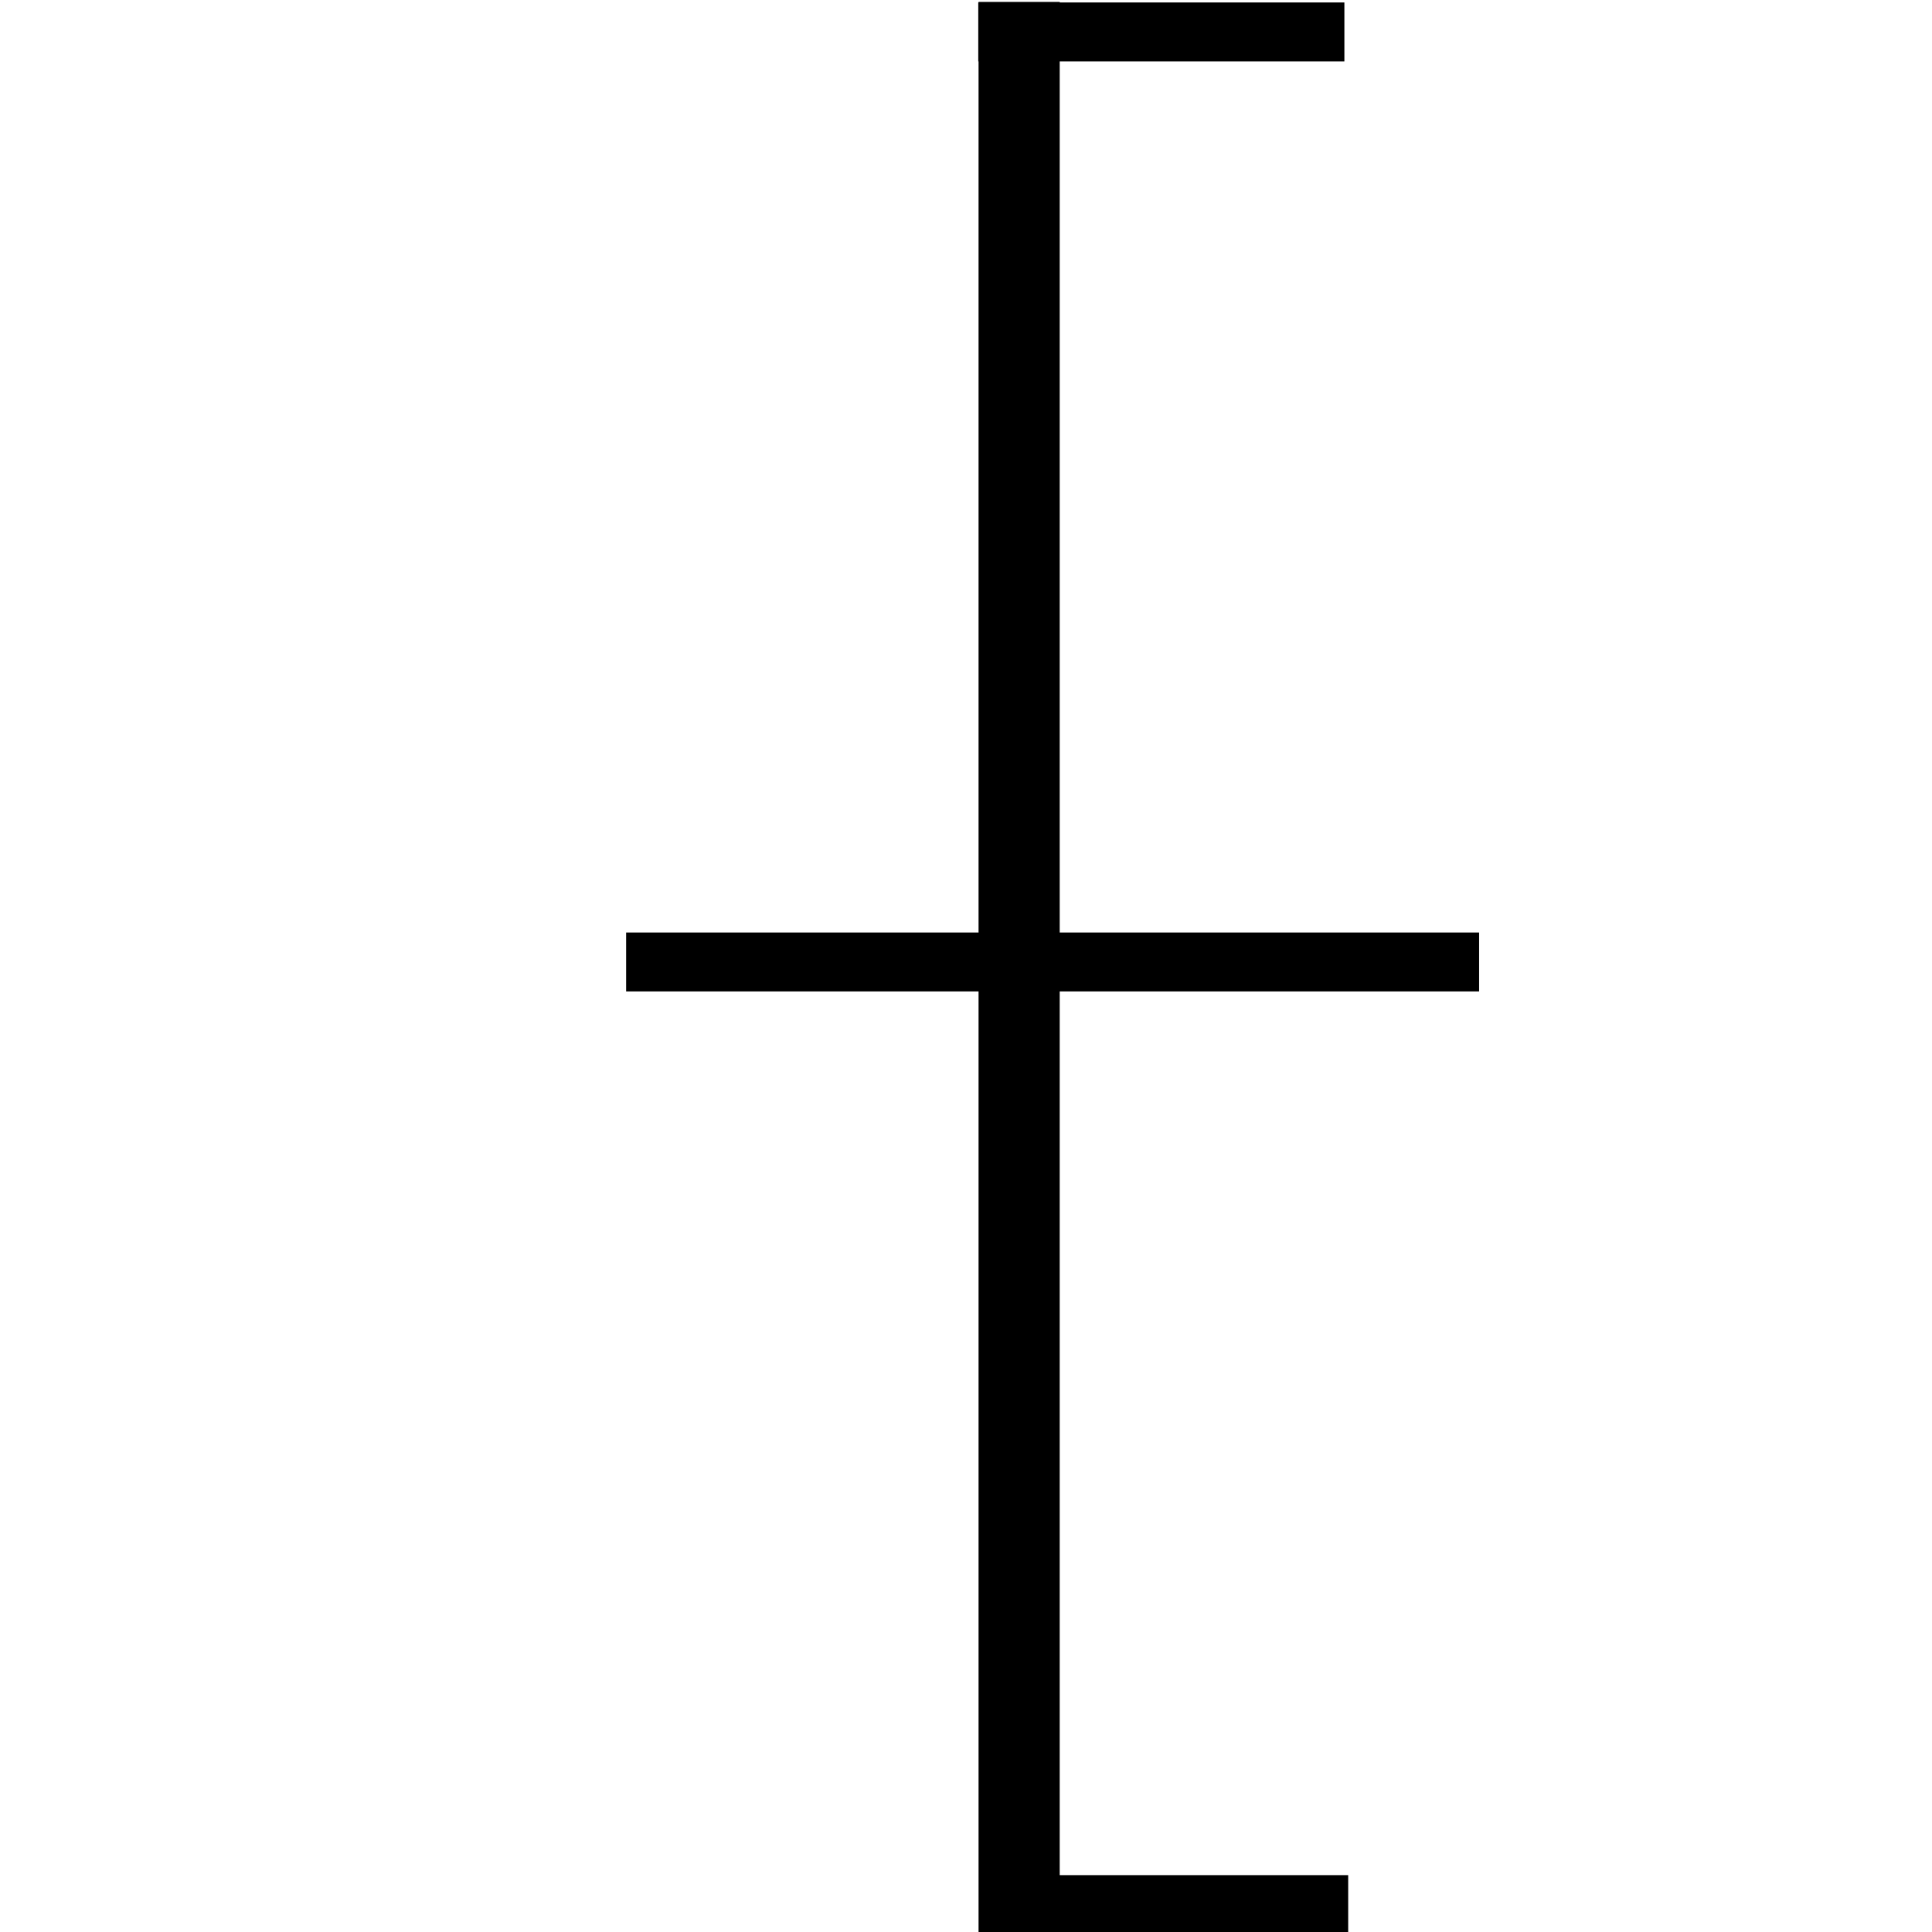 <?xml version="1.0" encoding="utf-8"?>
<!-- Generator: Adobe Illustrator 22.0.0, SVG Export Plug-In . SVG Version: 6.00 Build 0)  -->
<svg version="1.1" id="图层_1" xmlns="http://www.w3.org/2000/svg" xmlns:xlink="http://www.w3.org/1999/xlink" x="0px" y="0px"
	 viewBox="0 0 200 200" style="enable-background:new 0 0 200 200;" xml:space="preserve">
<g>
	<rect x="101.3" y="0.2" width="8.4" height="200"/>
	<rect x="106" y="55.4" transform="matrix(-1.836970e-16 1 -1 -1.836970e-16 208.517 -9.467)" width="6.1" height="88.3"/>
	<rect x="117.6" y="178.3" transform="matrix(-1.836970e-16 1 -1 -1.836970e-16 317.863 76.514)" width="6.1" height="37.9"/>
	<rect x="117.2" y="-15.7" transform="matrix(-1.836970e-16 1 -1 -1.836970e-16 123.47 -116.944)" width="6.1" height="37.9"/>
</g>
</svg>
